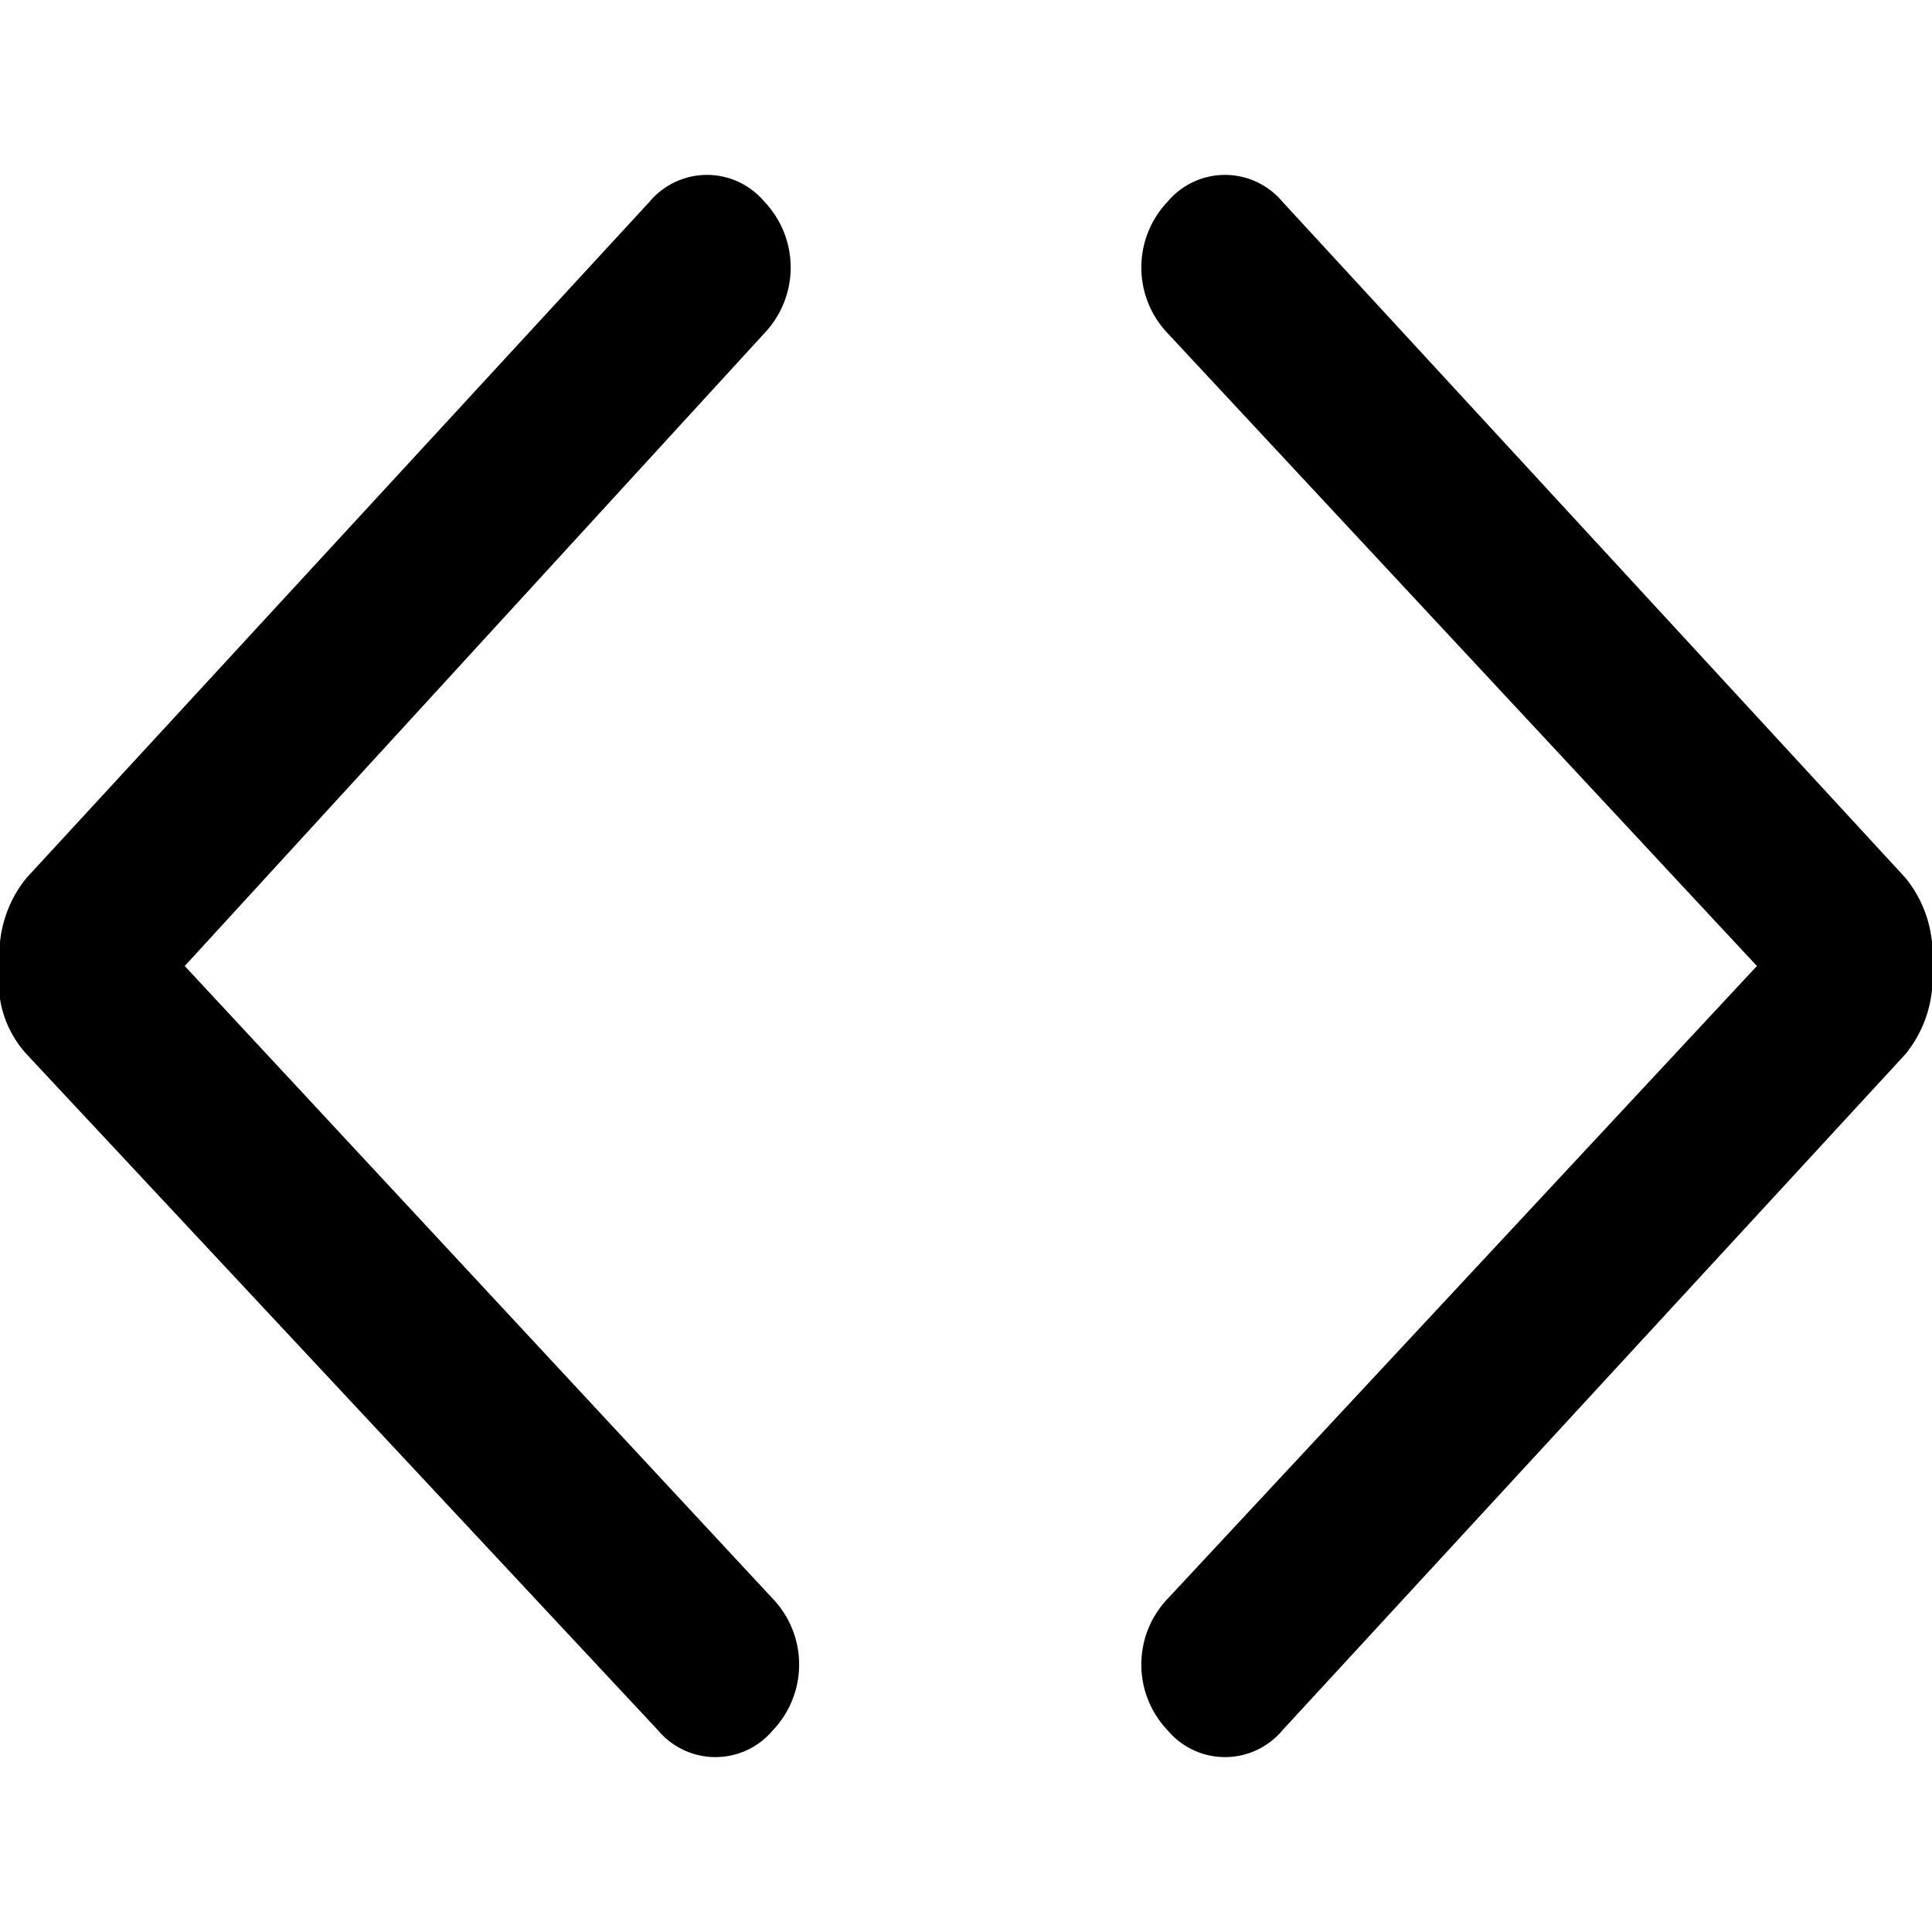 <svg id="stat-challenges" xmlns="http://www.w3.org/2000/svg" viewBox="0 0 16 16"><title>leap-icons</title><path d="M15.78,8.73l-5.16,5.6a0.62,0.62,0,0,1-.95,0,0.79,0.79,0,0,1,0-1.09L14.55,8,9.67,2.76a0.79,0.79,0,0,1,0-1.09,0.62,0.62,0,0,1,.95,0l5.16,5.6A1,1,0,0,1,16,8,1,1,0,0,1,15.78,8.73ZM0.22,7.27l5.16-5.6a0.62,0.62,0,0,1,.95,0,0.79,0.79,0,0,1,0,1.09L1.53,8,6.4,13.24a0.79,0.79,0,0,1,0,1.09,0.62,0.62,0,0,1-.95,0L0.22,8.73A0.88,0.88,0,0,1,0,8,1,1,0,0,1,.22,7.27Z"/></svg>